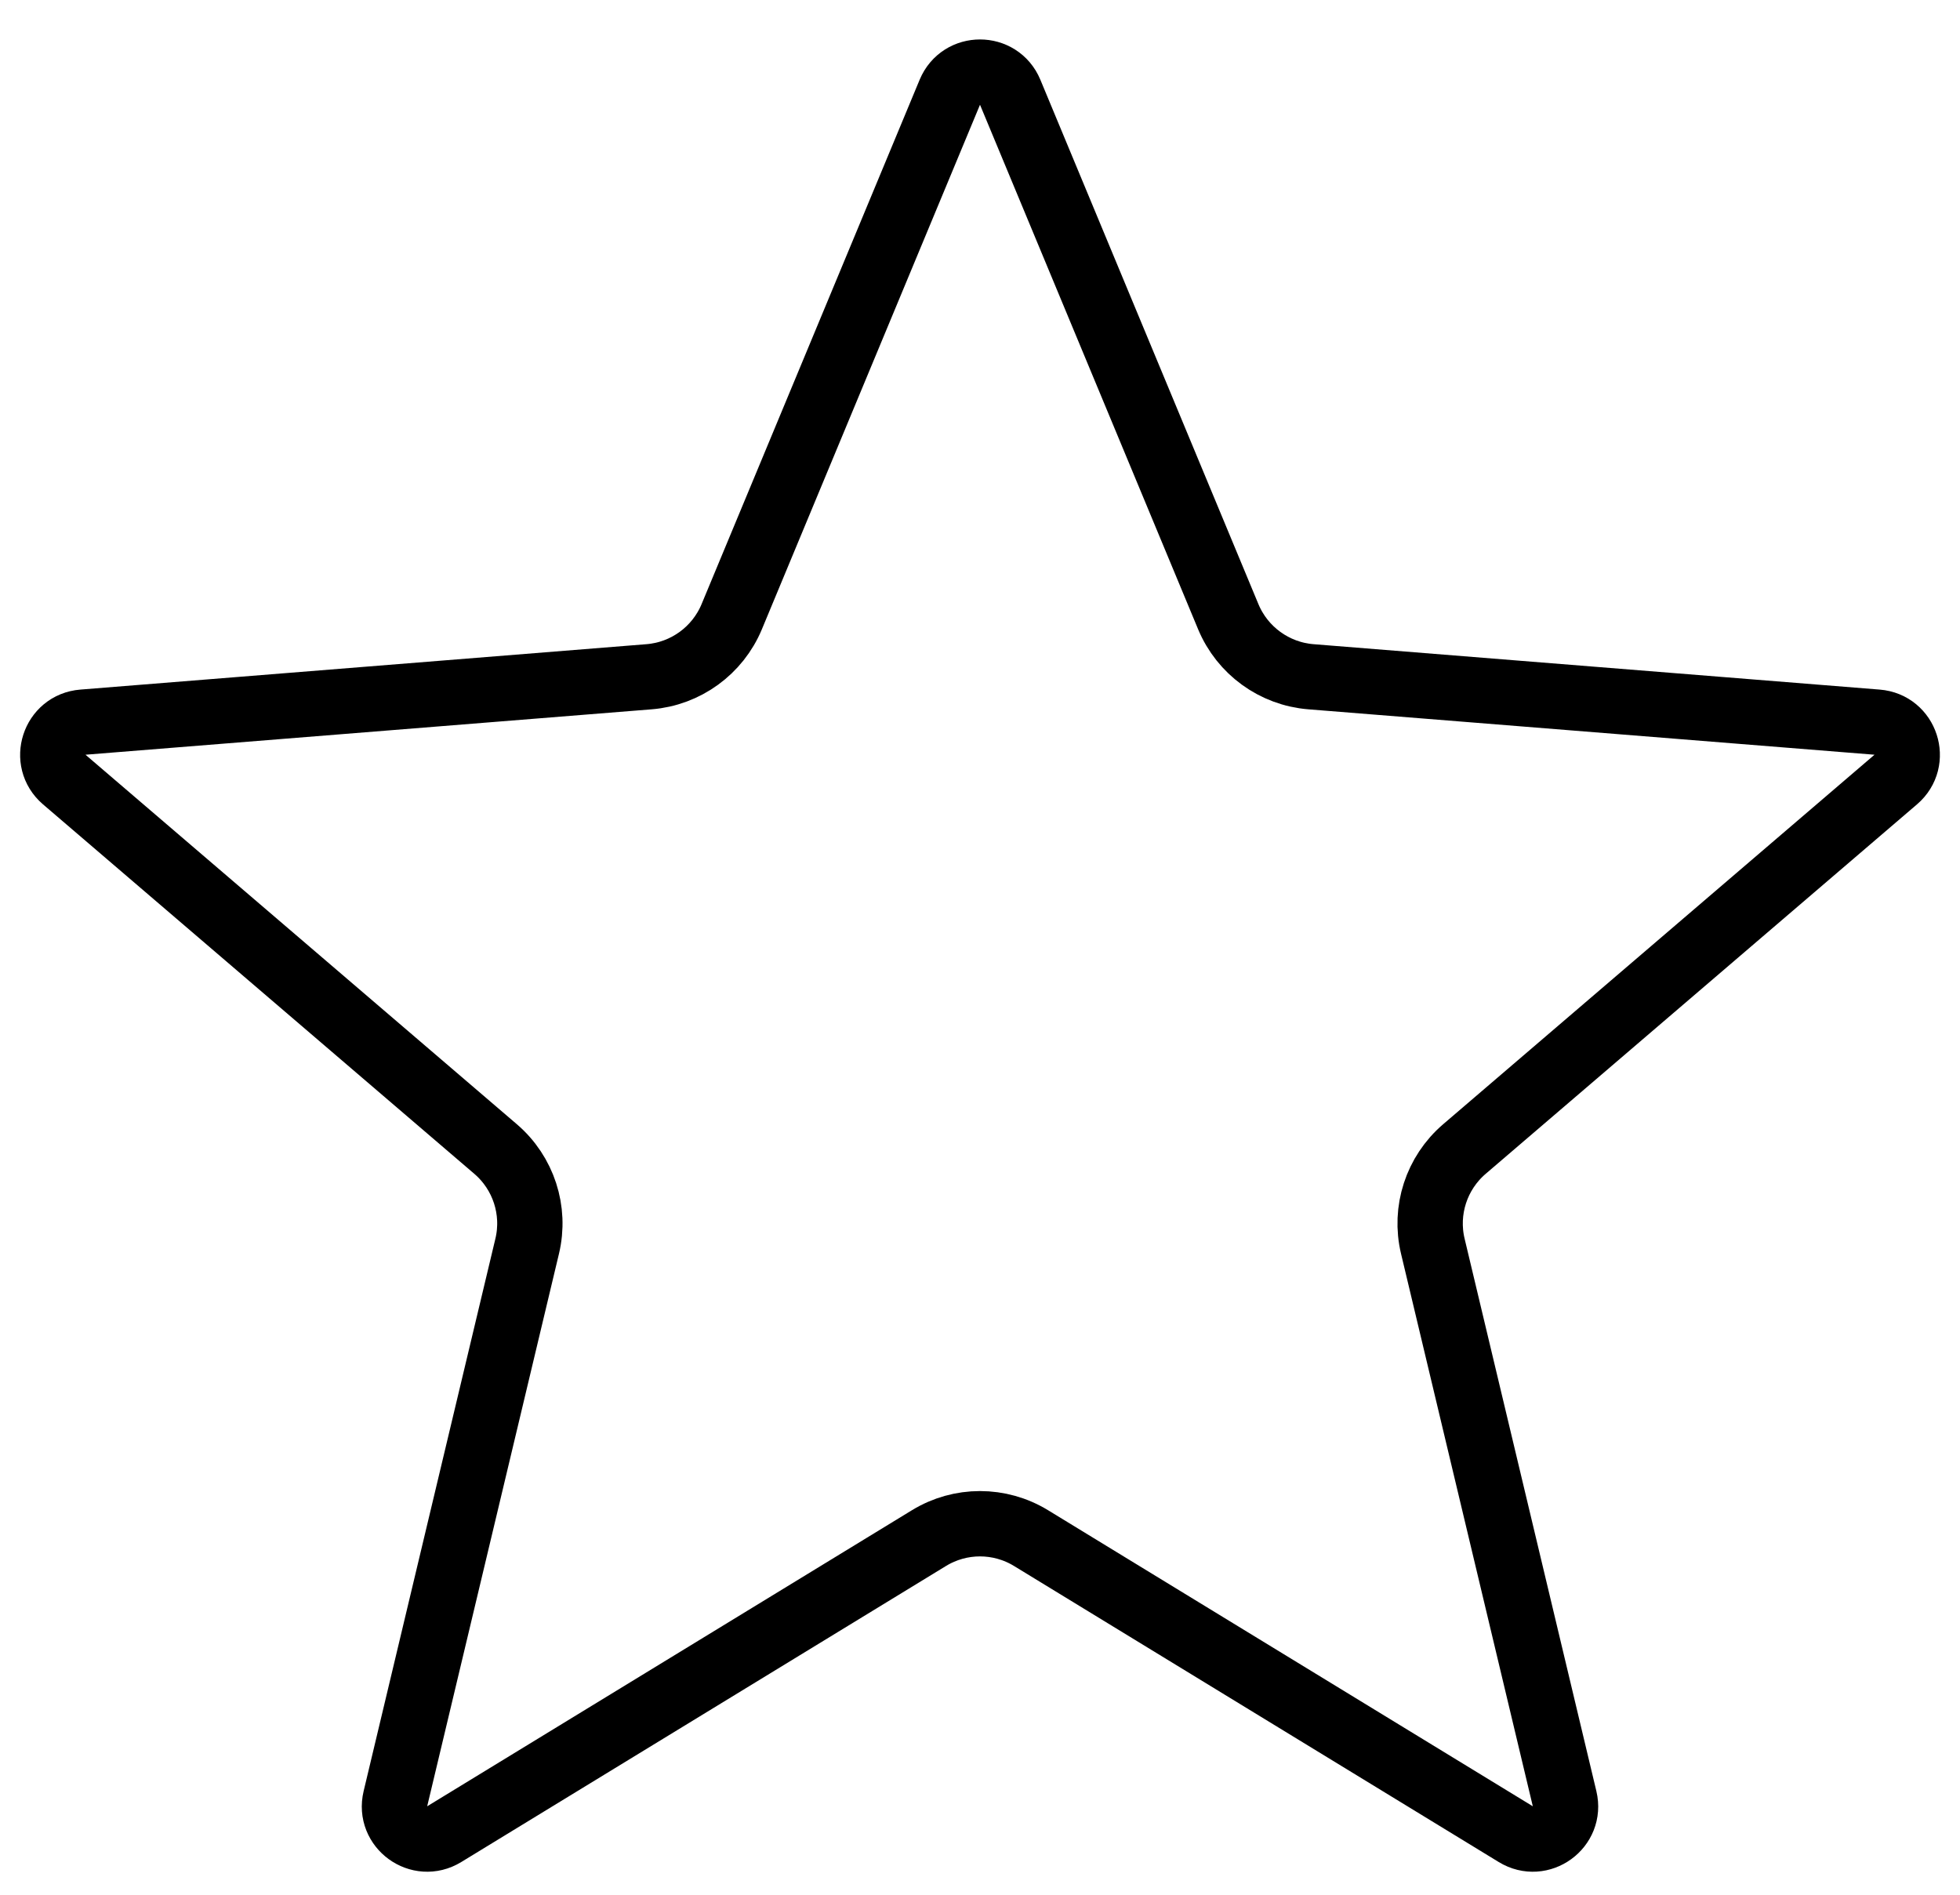 <svg width="30" height="29" viewBox="0 0 30 29" fill="none" xmlns="http://www.w3.org/2000/svg">
<path d="M15.462 1.412L18.8 9.439C19.016 9.958 19.505 10.313 20.065 10.358L28.731 11.053C29.175 11.088 29.355 11.642 29.017 11.931L22.414 17.587C21.987 17.953 21.8 18.527 21.931 19.074L23.948 27.531C24.051 27.963 23.581 28.305 23.201 28.073L15.782 23.542C15.302 23.248 14.698 23.248 14.218 23.542L6.799 28.073C6.419 28.305 5.949 27.963 6.052 27.531L8.069 19.074C8.2 18.527 8.013 17.953 7.586 17.587L0.983 11.931C0.646 11.642 0.825 11.088 1.269 11.053L9.935 10.358C10.495 10.313 10.984 9.958 11.2 9.439L14.538 1.412C14.709 1.001 15.291 1.001 15.462 1.412Z" stroke="black"/>
</svg>
